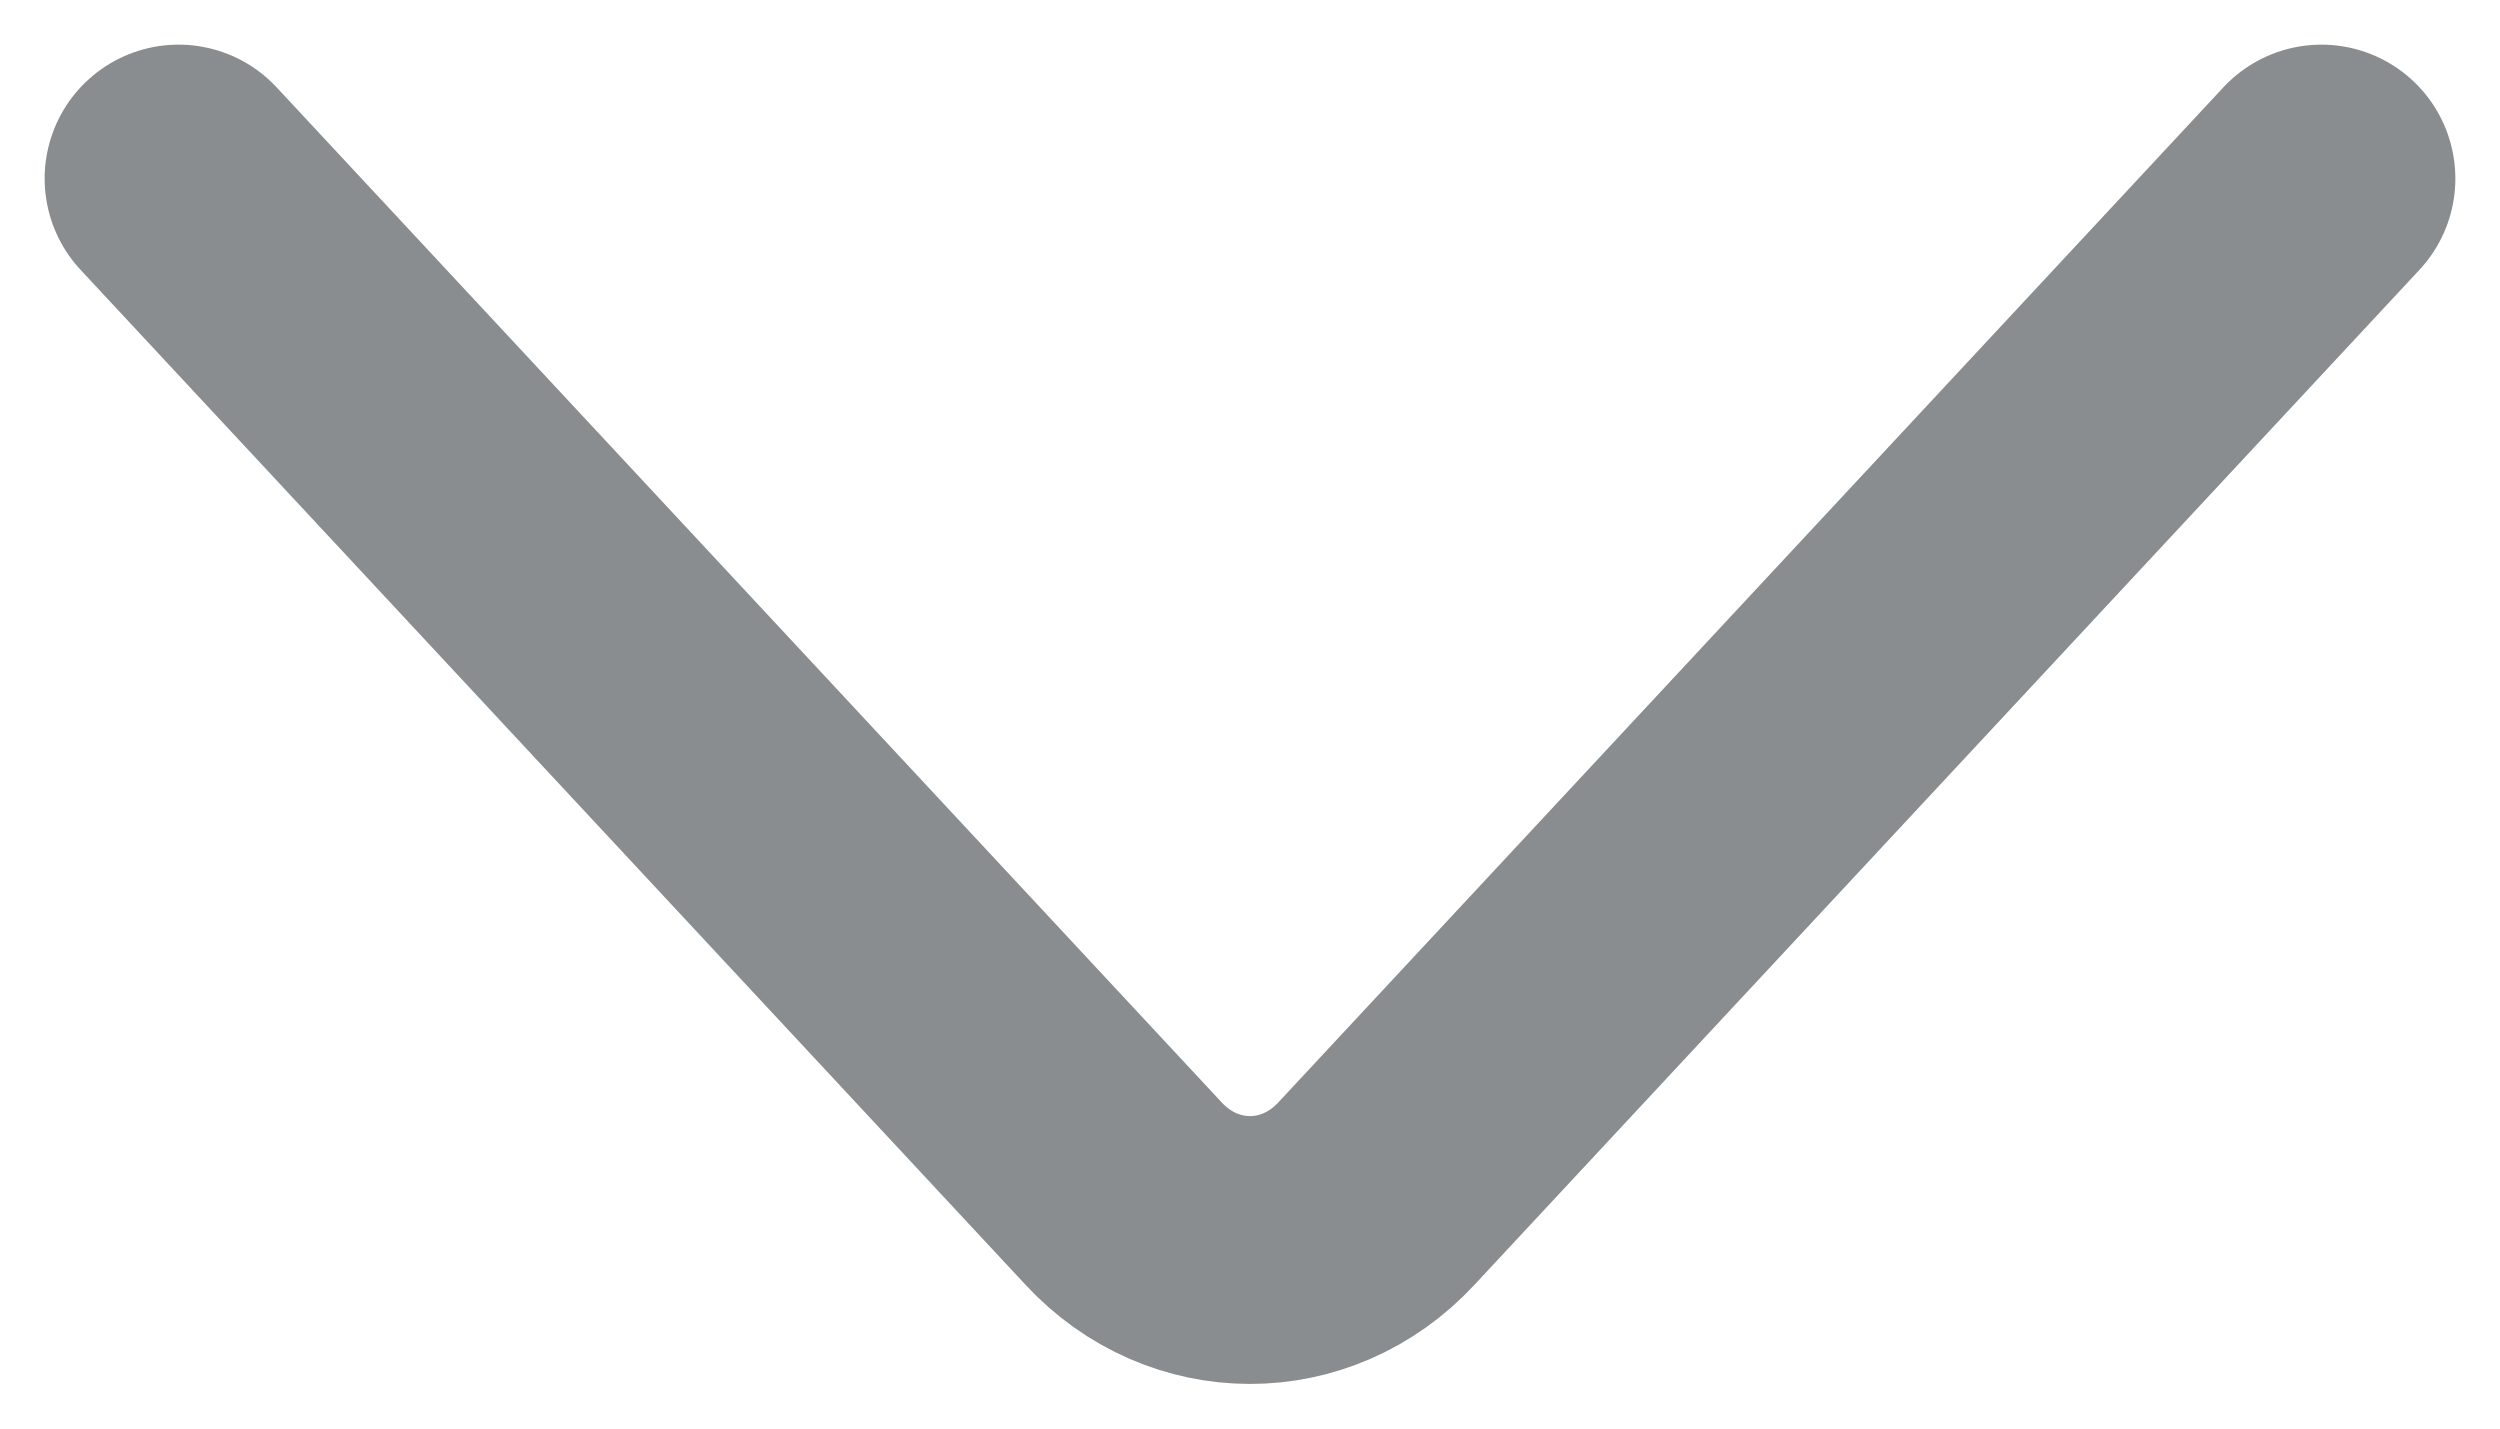 <svg width="14" height="8" viewBox="0 0 14 8" fill="none" xmlns="http://www.w3.org/2000/svg">
<path d="M1 1L6.293 6.685C6.683 7.105 7.317 7.105 7.707 6.685L13 1" stroke="#898D8F" stroke-width="1.5" stroke-linecap="round"/>
</svg>
